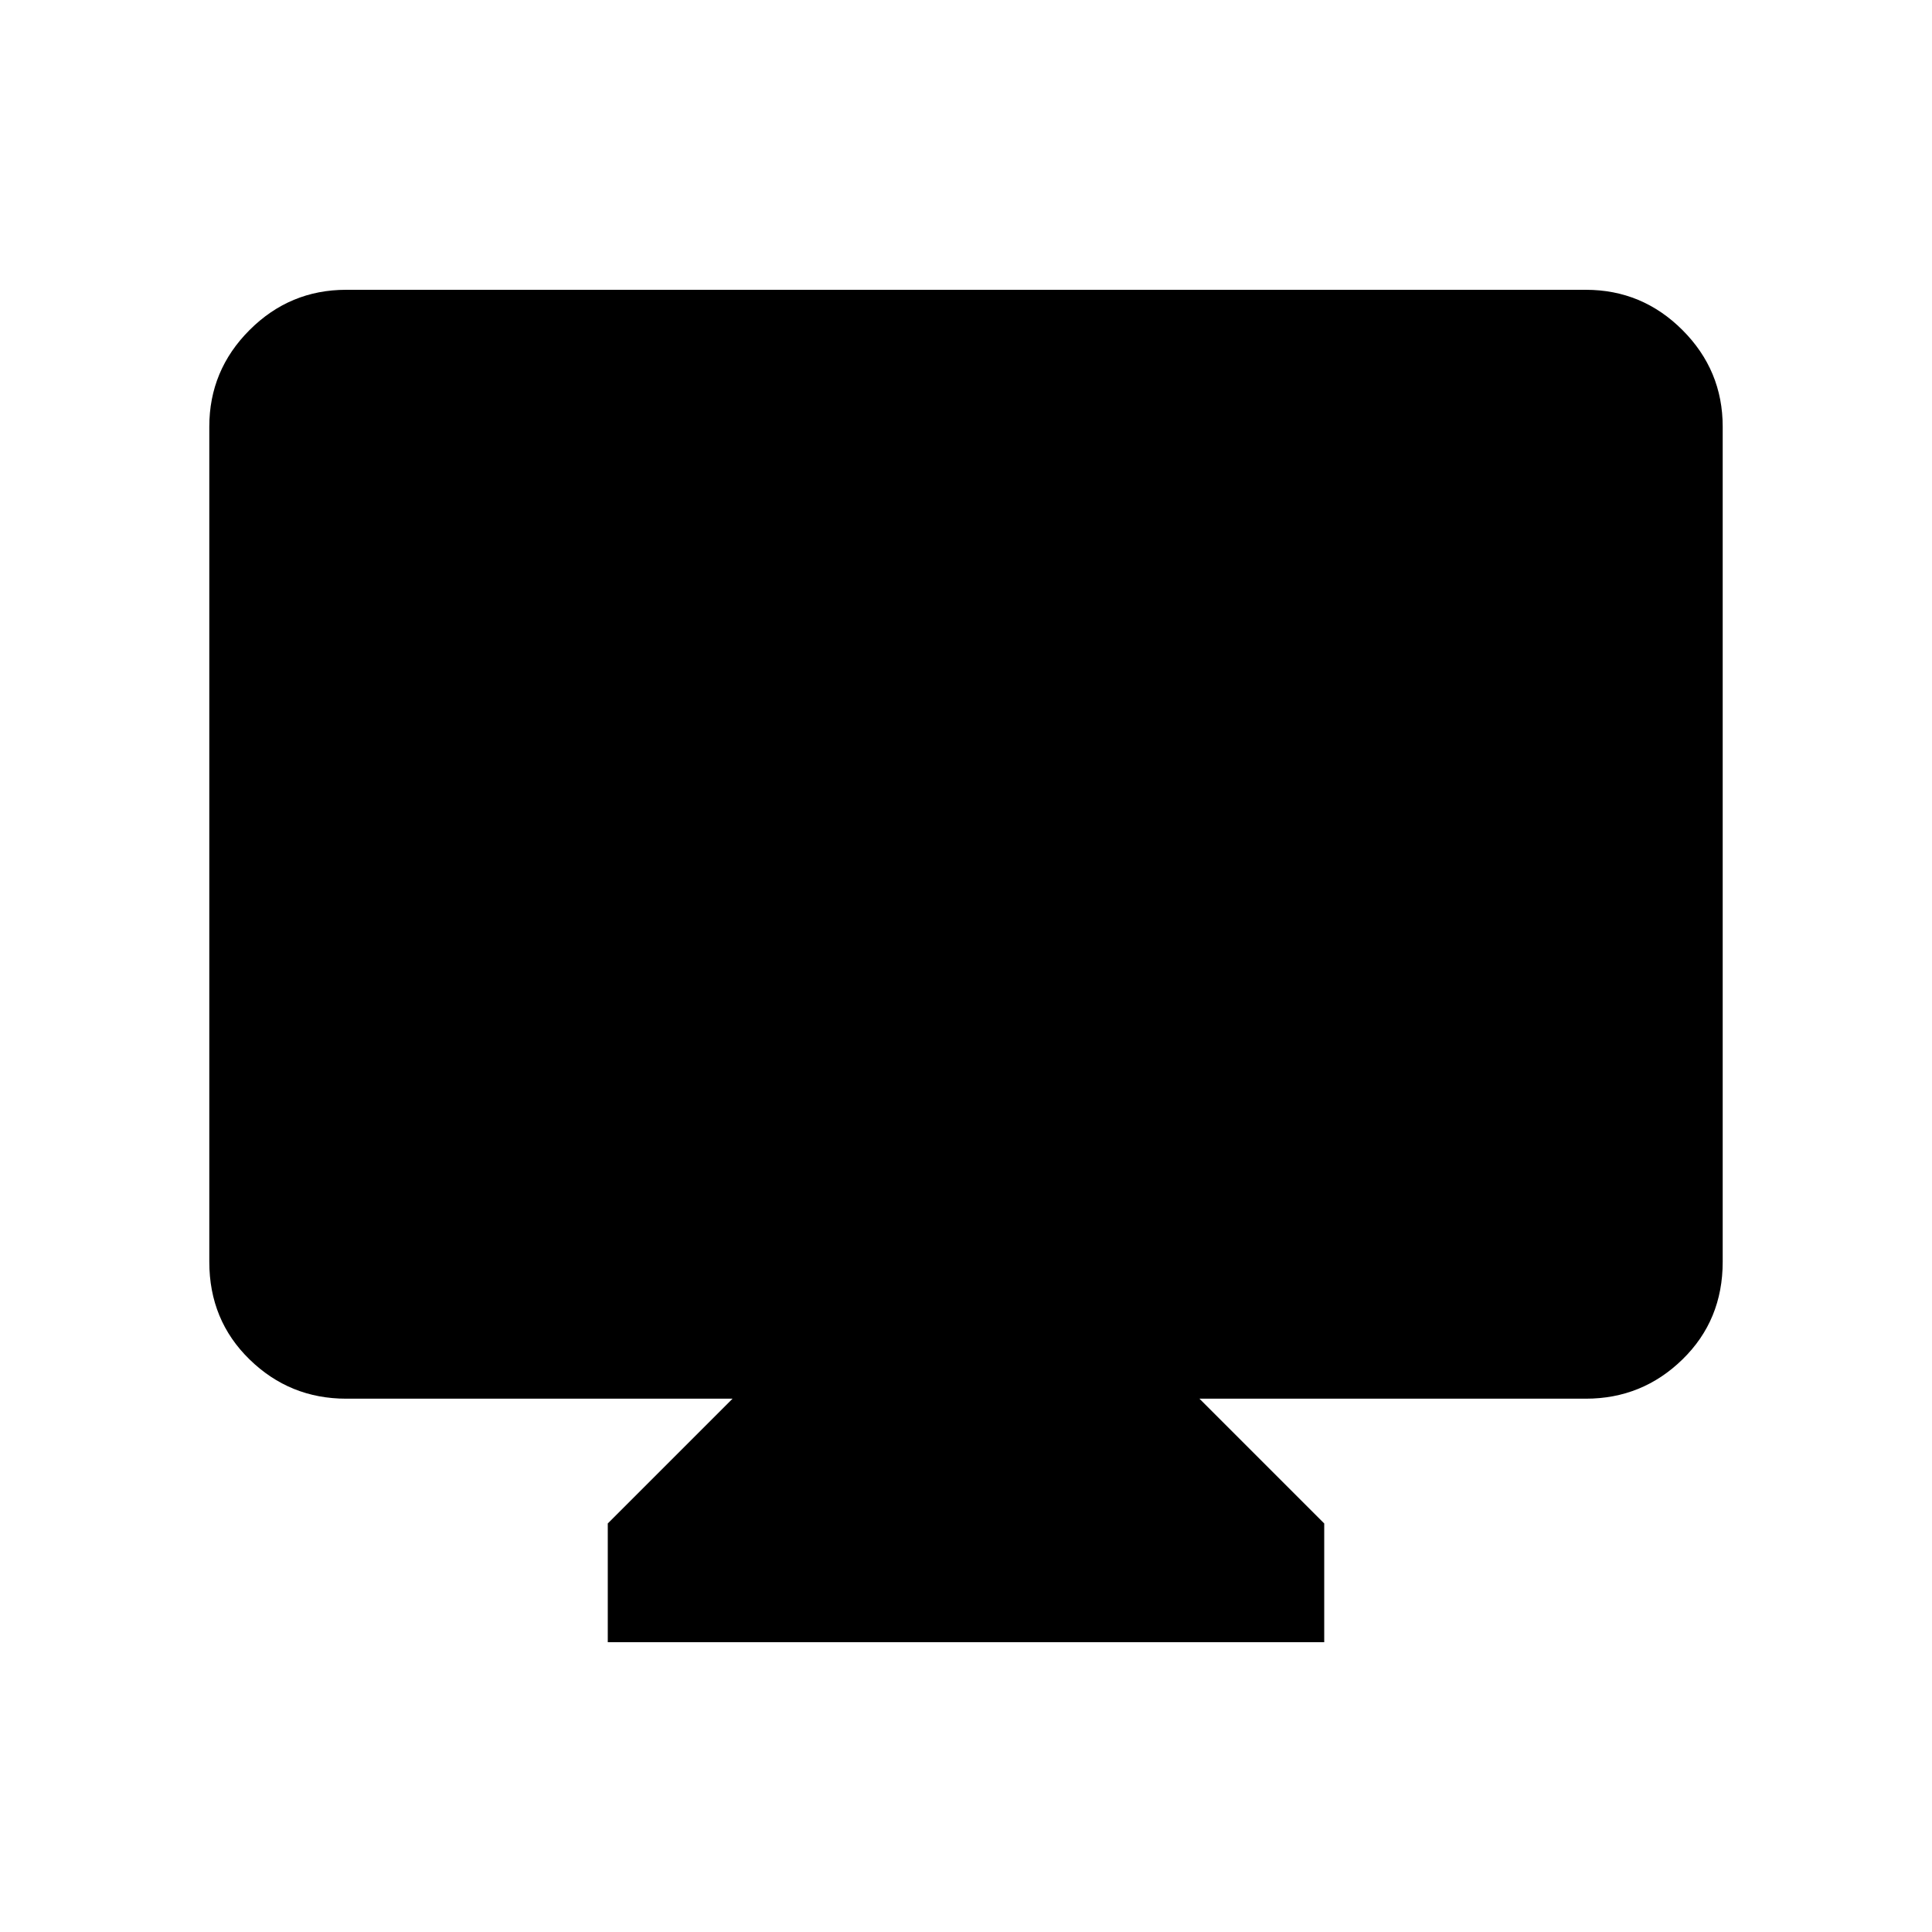 <svg xmlns="http://www.w3.org/2000/svg" height="48" width="48"><path d="M15.1 40.8v-2.95l3.1-3.1H8.6q-1.4 0-2.4-.975t-1-2.425V10.6q0-1.4 1-2.4t2.4-1h30.8q1.4 0 2.4 1t1 2.4v20.75q0 1.45-1 2.425-1 .975-2.4.975h-9.6l3.1 3.1v2.95Z"/></svg>